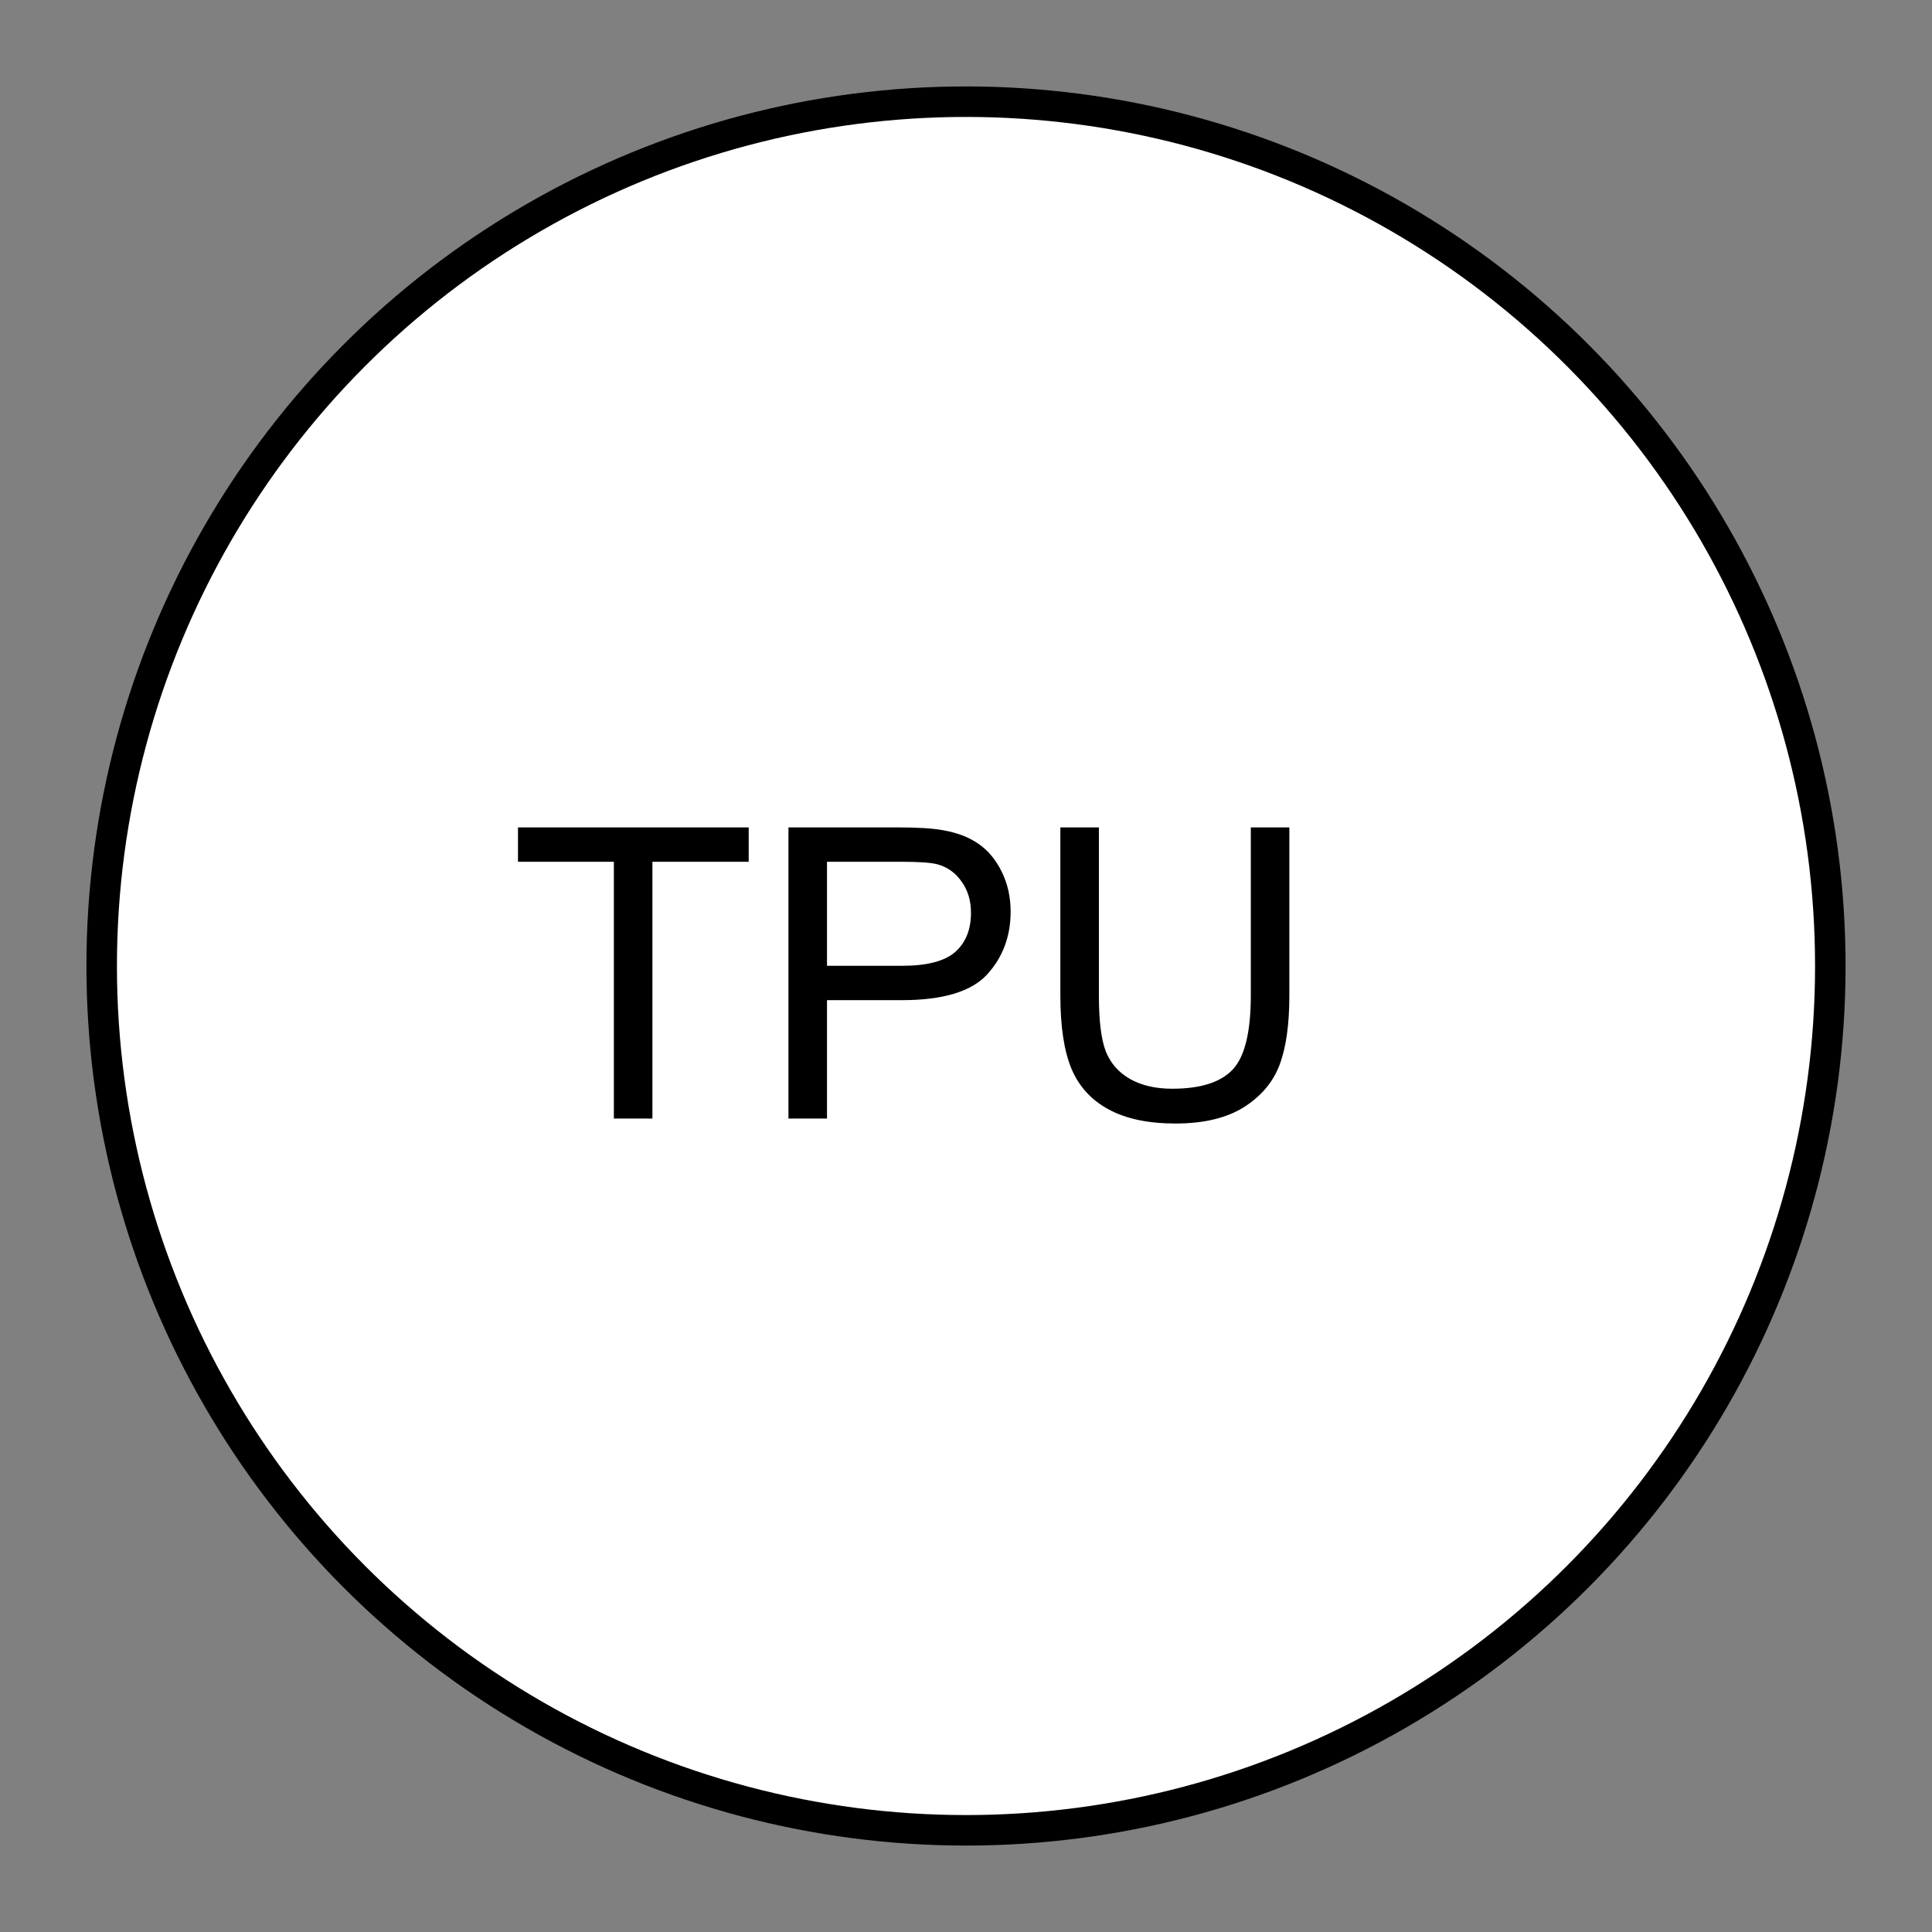 <svg width="19" height="19" viewBox="0 0 19 19" fill="none" xmlns="http://www.w3.org/2000/svg">
<rect x="0" y="0" width="19" height="19" fill="#808080" stroke="none"/>
<circle cx="9.5" cy="9.5" r="8.5" fill="white" stroke="black" stroke-width="0.3"/>
<path d="M6.037 11V8.475H5.094V8.137H7.363V8.475H6.416V11H6.037ZM7.754 11V8.137H8.834C9.024 8.137 9.169 8.146 9.27 8.164C9.41 8.188 9.528 8.232 9.623 8.299C9.718 8.364 9.794 8.456 9.852 8.574C9.91 8.693 9.939 8.823 9.939 8.965C9.939 9.208 9.862 9.415 9.707 9.584C9.552 9.752 9.272 9.836 8.867 9.836H8.133V11H7.754ZM8.133 9.498H8.873C9.118 9.498 9.292 9.452 9.395 9.361C9.497 9.27 9.549 9.142 9.549 8.977C9.549 8.857 9.518 8.755 9.457 8.67C9.397 8.584 9.318 8.527 9.219 8.5C9.155 8.483 9.037 8.475 8.865 8.475H8.133V9.498ZM12.301 8.137H12.68V9.791C12.68 10.079 12.647 10.307 12.582 10.477C12.517 10.646 12.399 10.784 12.229 10.891C12.059 10.996 11.837 11.049 11.56 11.049C11.292 11.049 11.073 11.003 10.902 10.91C10.732 10.818 10.61 10.684 10.537 10.51C10.464 10.334 10.428 10.094 10.428 9.791V8.137H10.807V9.789C10.807 10.038 10.829 10.221 10.875 10.34C10.922 10.457 11.001 10.547 11.113 10.611C11.227 10.675 11.365 10.707 11.527 10.707C11.806 10.707 12.005 10.644 12.123 10.518C12.242 10.391 12.301 10.148 12.301 9.789V8.137Z" fill="black"/>
</svg>
